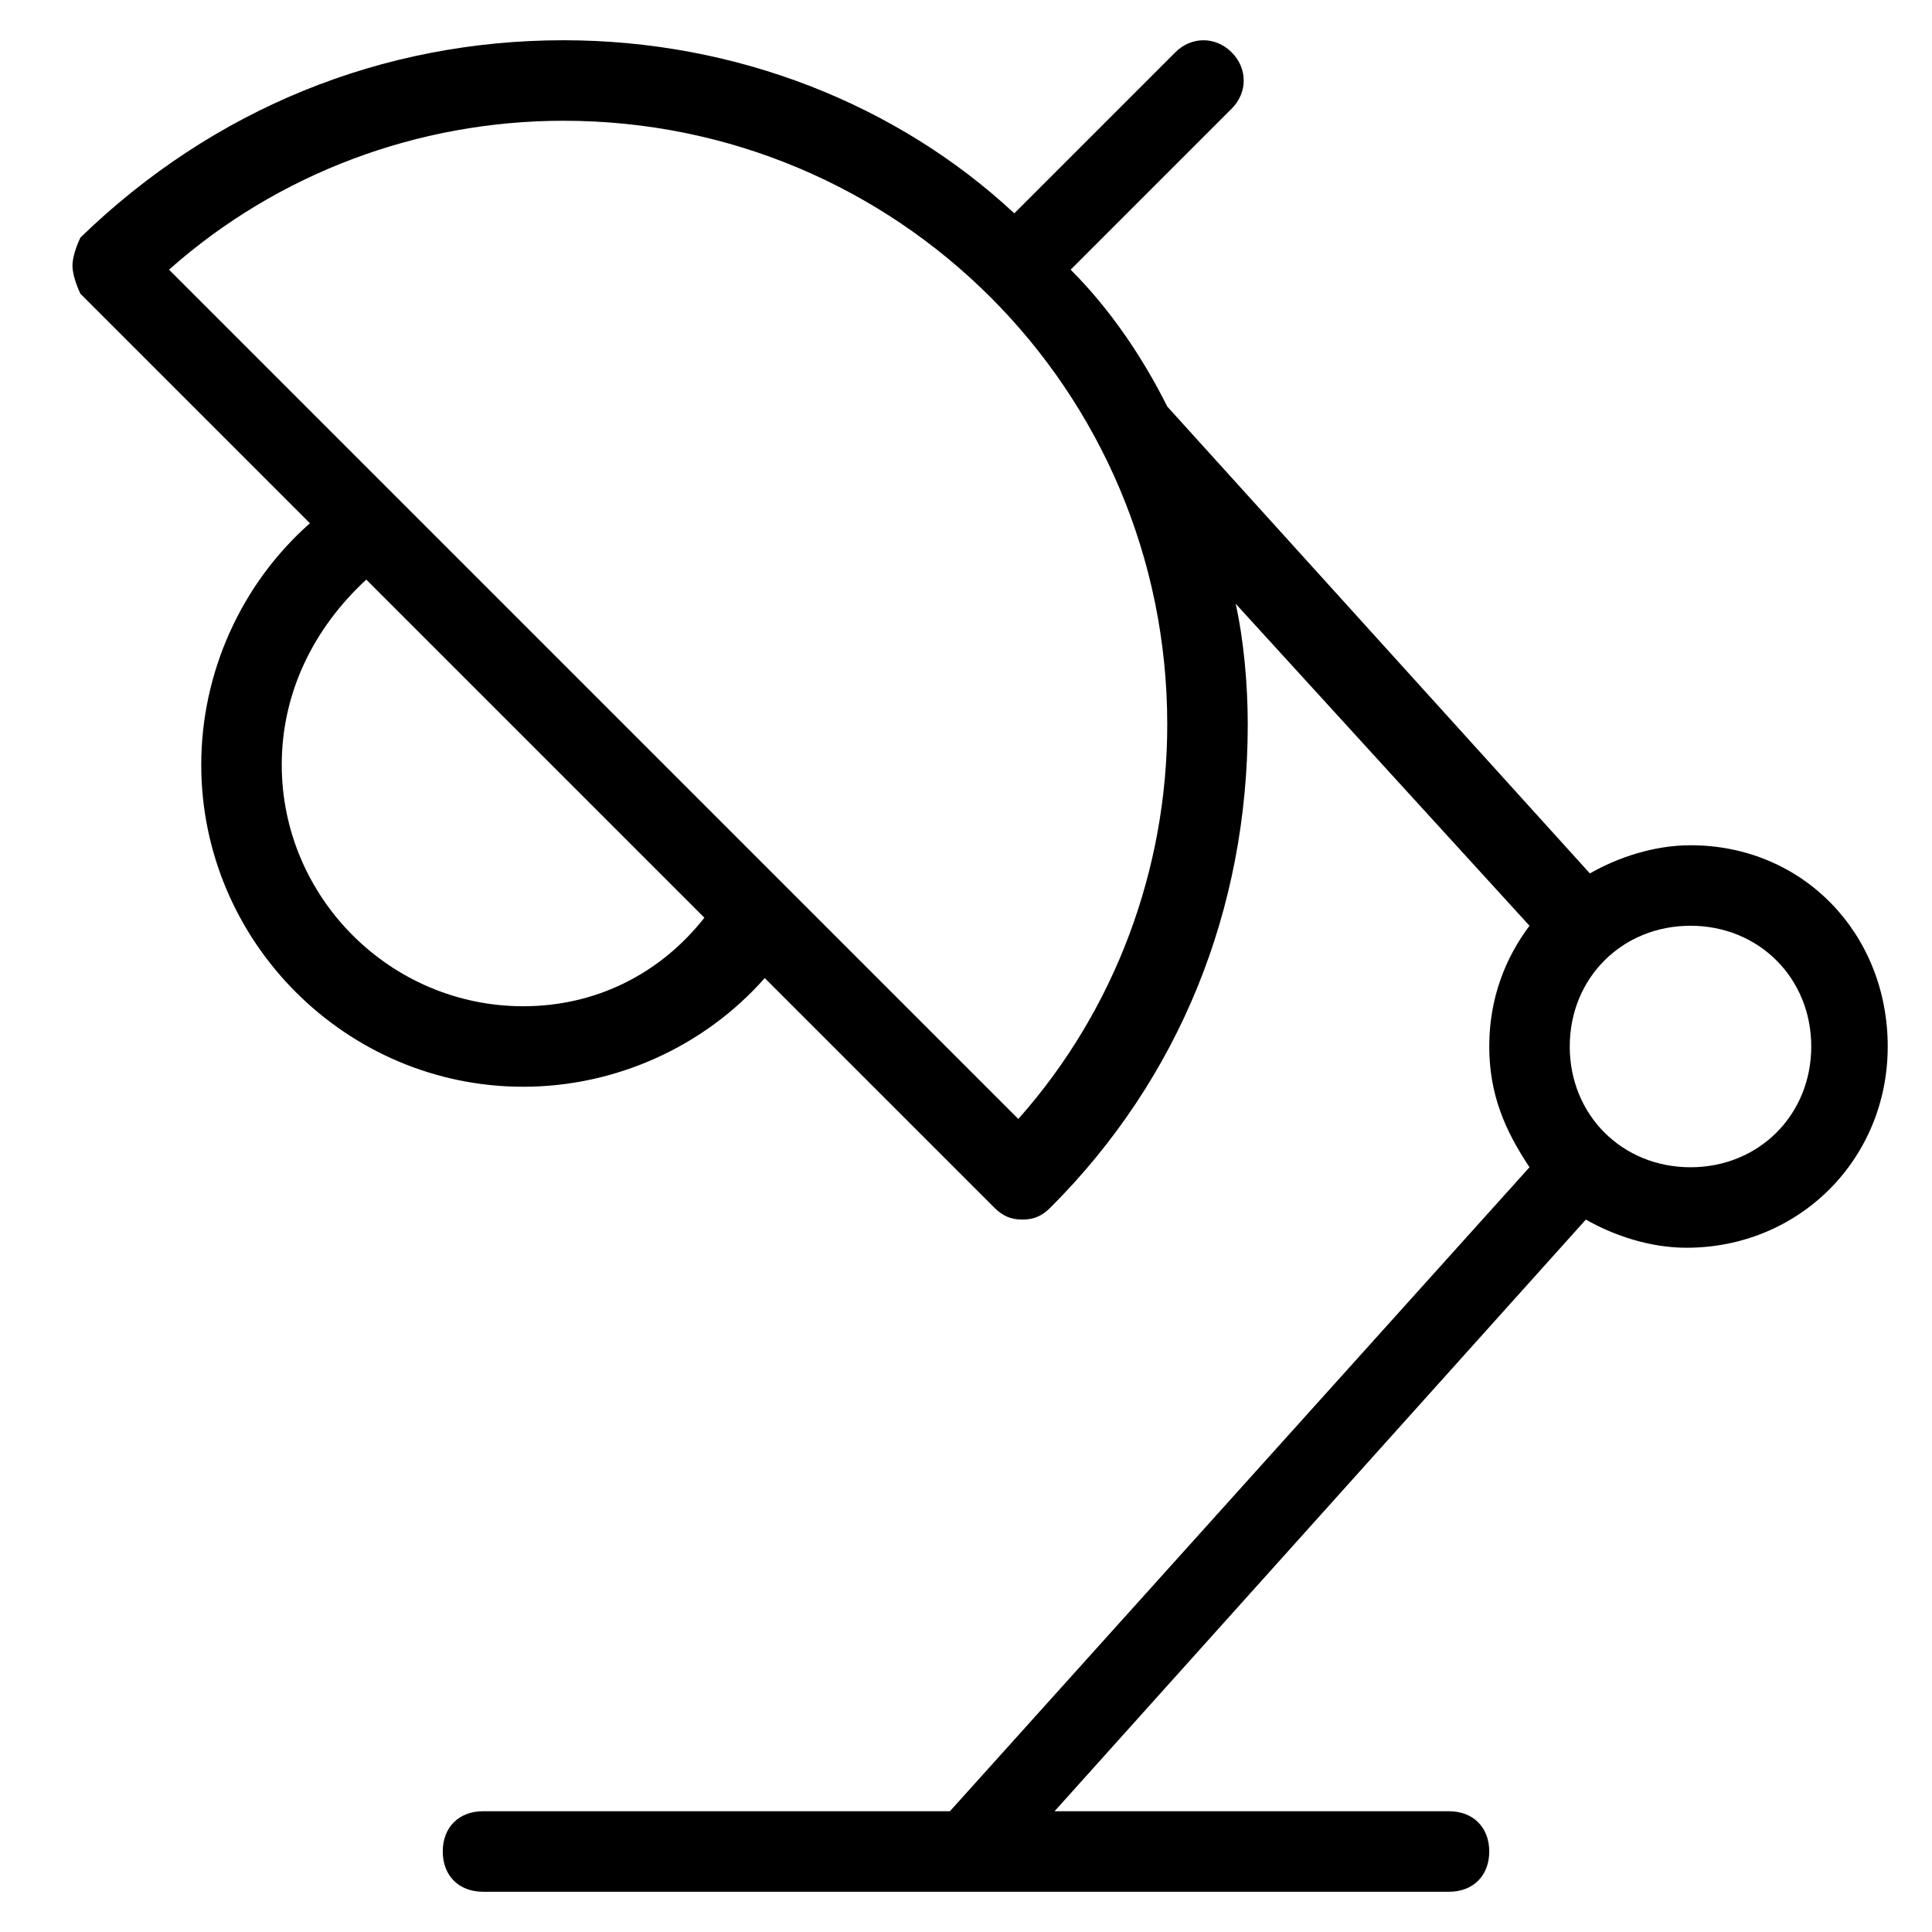 <?xml version="1.0" encoding="utf-8"?>
<!-- Generator: Adobe Illustrator 19.1.0, SVG Export Plug-In . SVG Version: 6.00 Build 0)  -->
<!DOCTYPE svg PUBLIC "-//W3C//DTD SVG 1.1//EN" "http://www.w3.org/Graphics/SVG/1.1/DTD/svg11.dtd">
<svg version="1.1" id="Layer_1" xmlns="http://www.w3.org/2000/svg" xmlns:xlink="http://www.w3.org/1999/xlink" x="0px" y="0px"
	 width="48px" height="48px" viewBox="0 0 48 48" enable-background="new 0 0 48 48" xml:space="preserve">
<path d="M42,21c-0.9,0-1.8,0.3-2.5,0.7L29,10.1c-0.6-1.2-1.4-2.4-2.4-3.4l4-4c0.4-0.4,0.4-1,0-1.4s-1-0.4-1.4,0l-4,4
	C22.3,2.6,18.3,1,14,1C9.5,1,5.3,2.7,2,5.9C1.9,6.1,1.8,6.4,1.8,6.6S1.9,7.1,2,7.3L7.7,13C6,14.5,5,16.7,5,19c0,4.4,3.6,8,8,8
	c2.3,0,4.5-1,6-2.7l5.7,5.7c0.2,0.2,0.4,0.3,0.7,0.3c0,0,0,0,0,0c0.3,0,0.5-0.1,0.7-0.3c3.2-3.2,4.9-7.4,4.9-12c0-1-0.1-2.1-0.3-3
	L38,23c-0.6,0.8-1,1.8-1,3s0.4,2.1,1,3L23.6,45H12c-0.6,0-1,0.4-1,1s0.4,1,1,1h24c0.6,0,1-0.4,1-1s-0.4-1-1-1h-9.8l13.2-14.7
	c0.7,0.4,1.6,0.7,2.5,0.7c2.8,0,5-2.2,5-5S44.8,21,42,21z M13,25c-3.3,0-6-2.7-6-6c0-1.8,0.8-3.4,2.1-4.6l8.4,8.4
	C16.4,24.2,14.8,25,13,25z M25.3,27.8L4.2,6.7C6.9,4.3,10.4,3,14,3c8.3,0,15,6.7,15,15C29,21.6,27.7,25.1,25.3,27.8z M42,29
	c-1.7,0-3-1.3-3-3s1.3-3,3-3s3,1.3,3,3S43.7,29,42,29z"/>
</svg>
